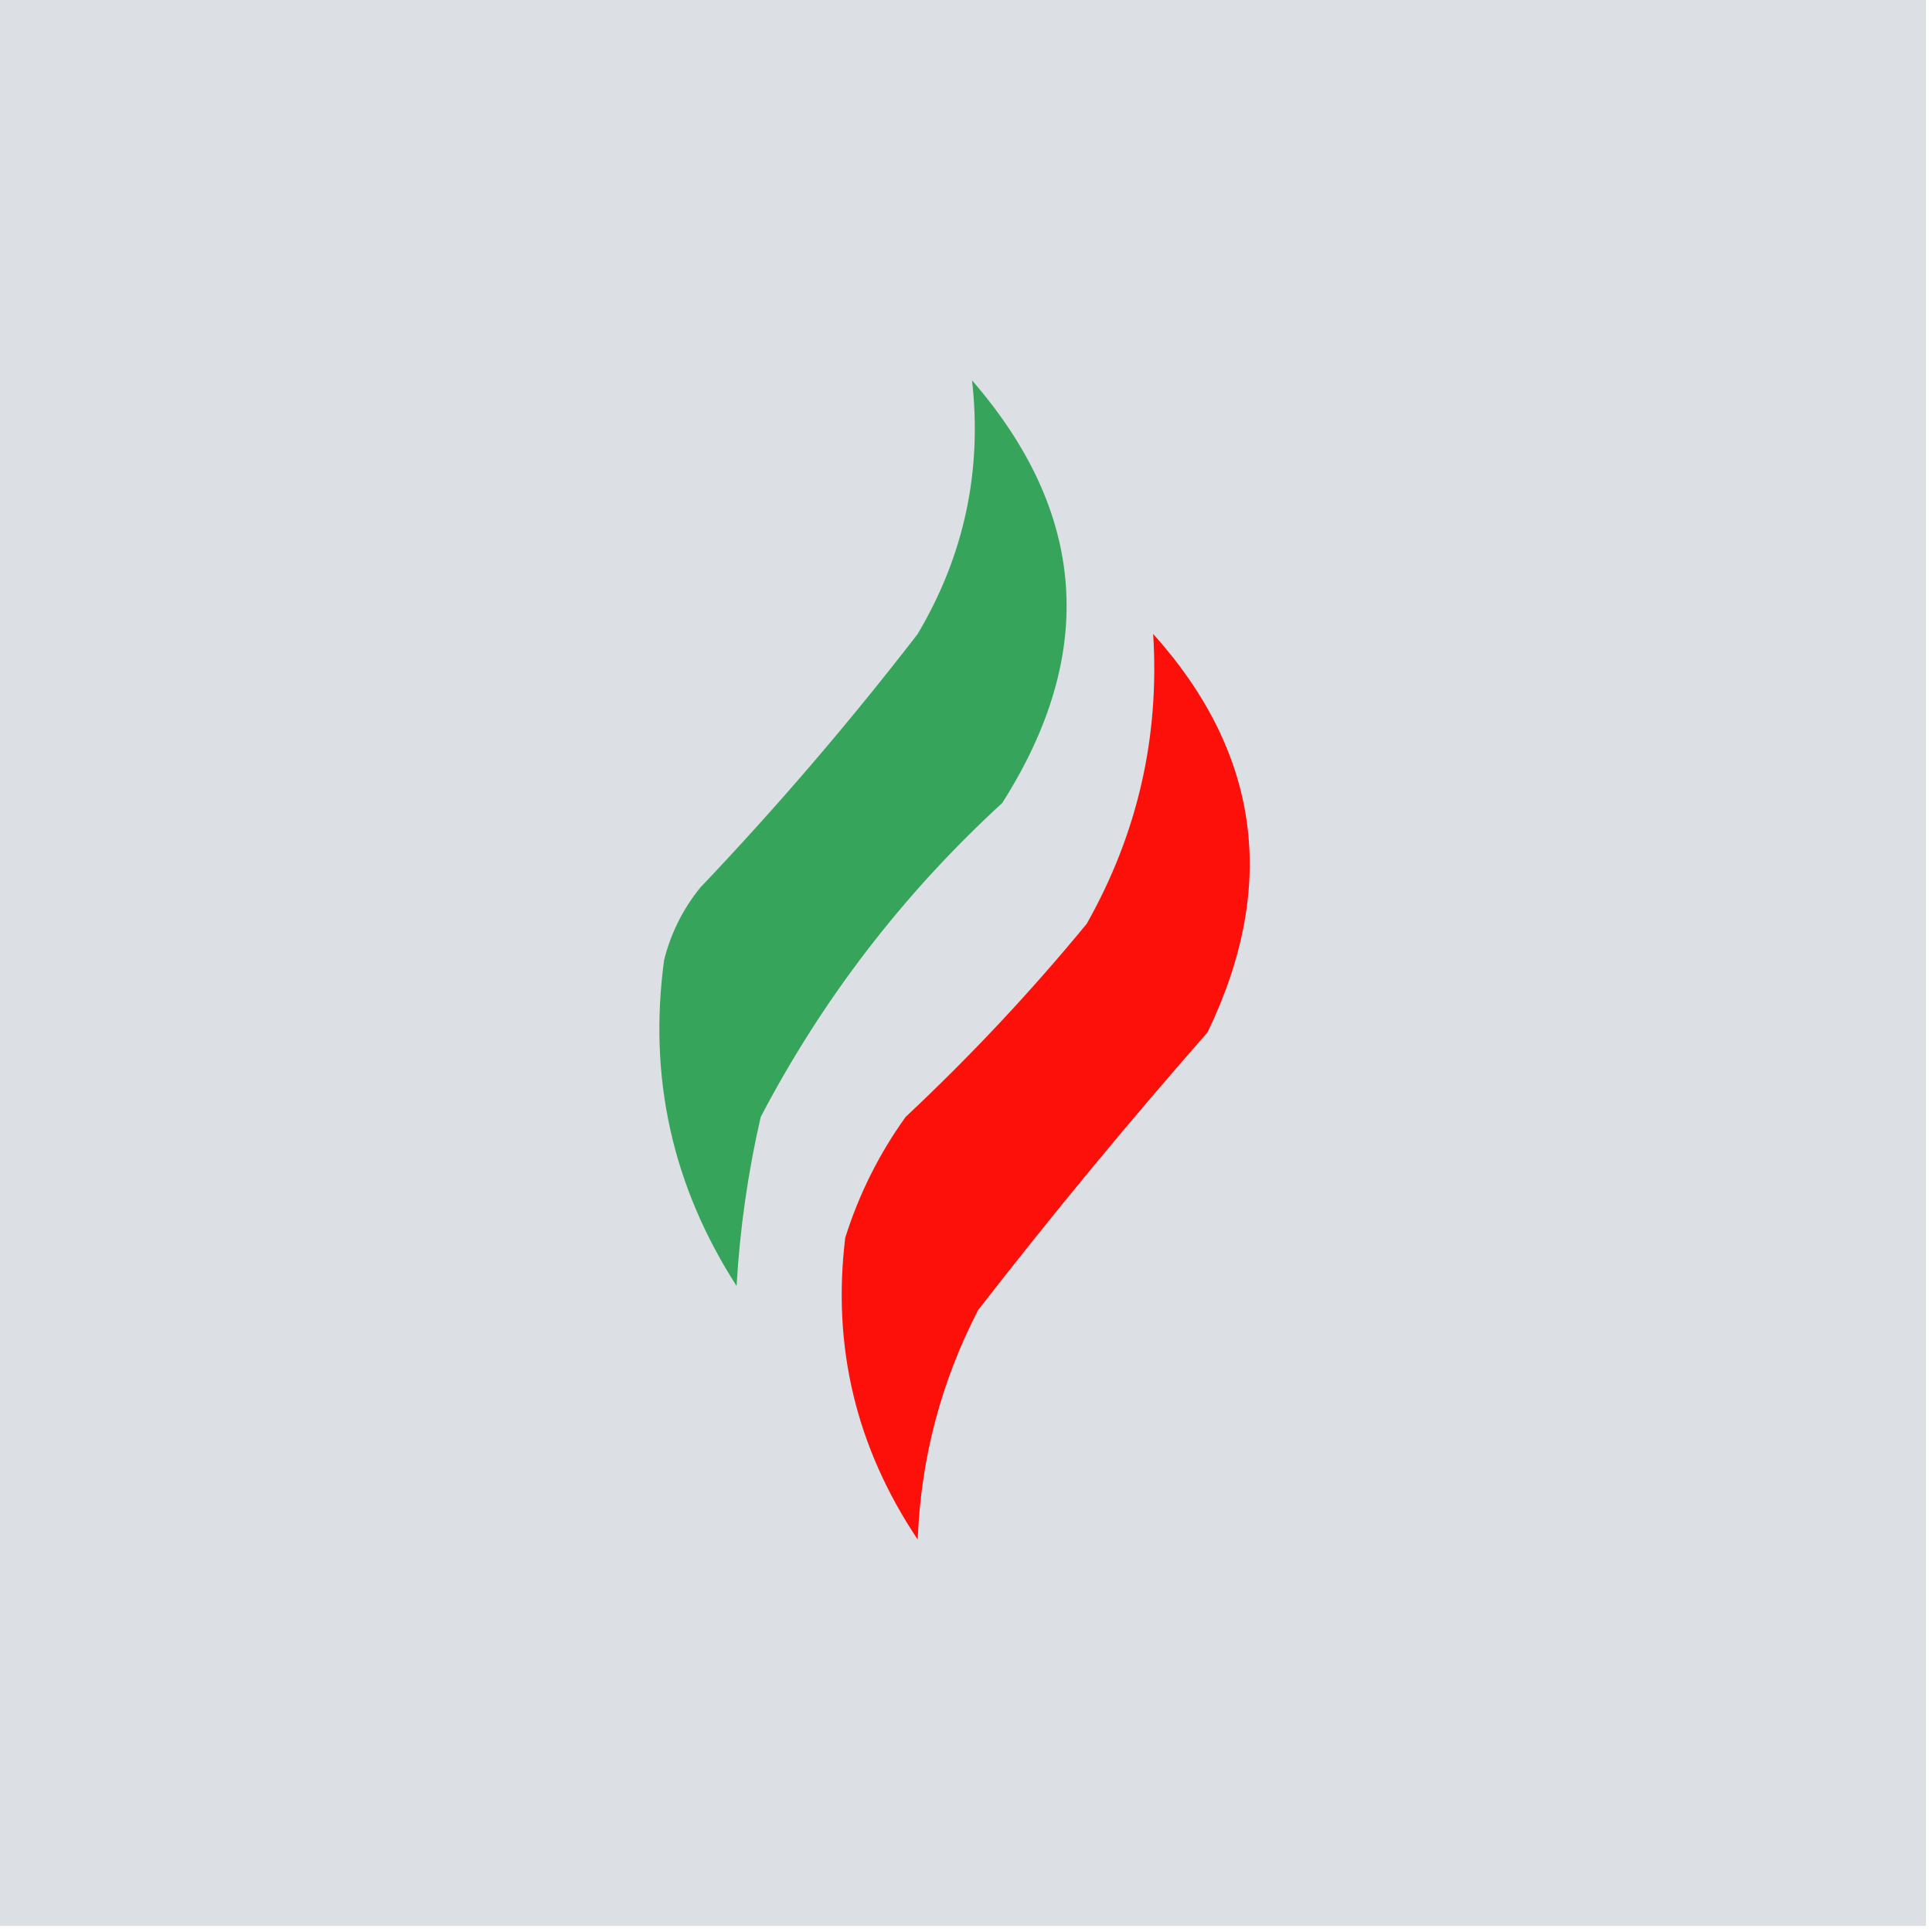 <?xml version="1.0" encoding="UTF-8"?>
<!DOCTYPE svg PUBLIC "-//W3C//DTD SVG 1.1//EN" "http://www.w3.org/Graphics/SVG/1.1/DTD/svg11.dtd">
<svg xmlns="http://www.w3.org/2000/svg" version="1.1" width="160px" height="160px" style="shape-rendering:geometricPrecision; text-rendering:geometricPrecision; image-rendering:optimizeQuality; fill-rule:evenodd; clip-rule:evenodd" xmlns:xlink="http://www.w3.org/1999/xlink">
<g><path style="opacity:0.996" fill="#dcdfe3" d="M -0.5,-0.5 C 52.833,-0.5 106.167,-0.5 159.5,-0.5C 159.5,52.833 159.5,106.167 159.5,159.5C 106.167,159.5 52.833,159.5 -0.5,159.5C -0.5,106.167 -0.5,52.833 -0.5,-0.5 Z"/></g>
<g><path style="opacity:1" fill="#36a45b" d="M 80.5,31.5 C 90.028,42.486 90.862,54.153 83,66.5C 74.802,74.026 68.135,82.693 63,92.5C 61.939,97.104 61.273,101.771 61,106.5C 55.68,98.222 53.68,89.222 55,79.5C 55.561,77.275 56.561,75.275 58,73.5C 64.374,66.794 70.374,59.794 76,52.5C 79.848,46.01 81.348,39.01 80.5,31.5 Z"/></g>
<g><path style="opacity:1" fill="#fd100a" d="M 95.5,52.5 C 104.355,62.367 105.855,73.367 100,85.5C 93.428,92.982 87.095,100.649 81,108.5C 77.928,114.453 76.262,120.786 76,127.5C 70.899,119.872 68.899,111.539 70,102.5C 71.139,98.888 72.806,95.554 75,92.5C 80.367,87.468 85.367,82.135 90,76.5C 94.207,69.045 96.04,61.045 95.5,52.5 Z"/></g>
</svg>
